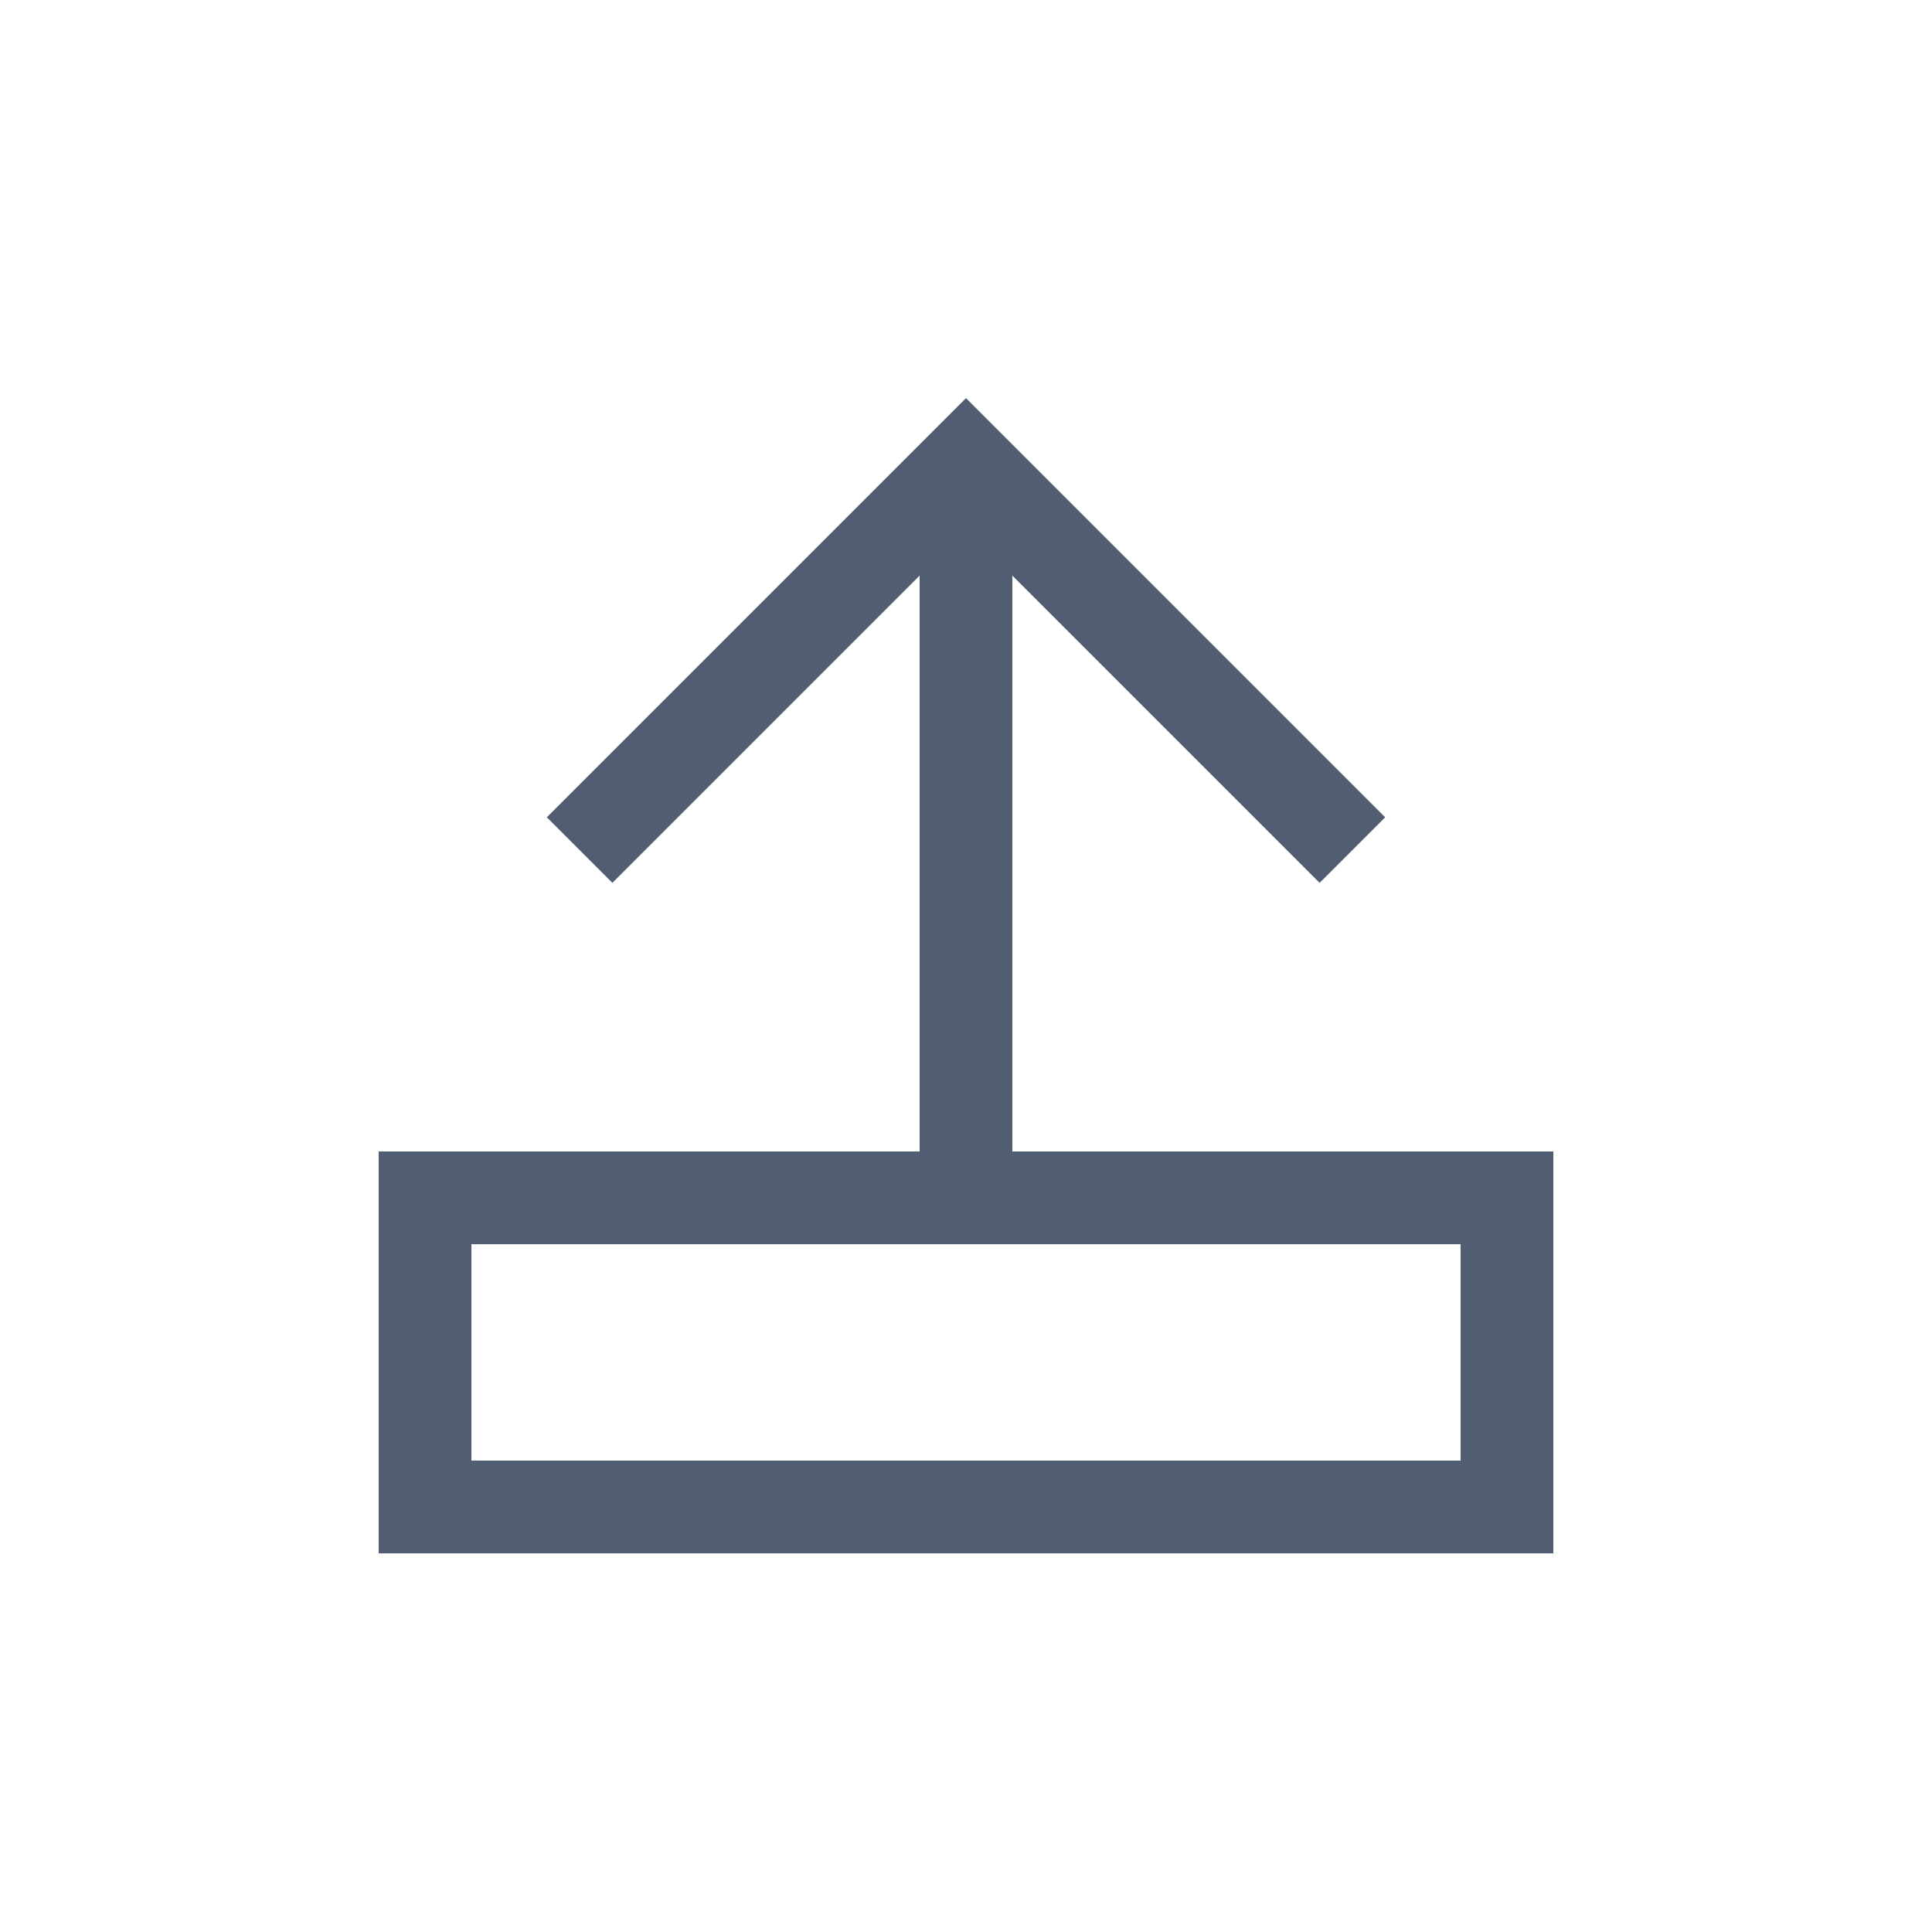 <svg width="25" height="25" viewBox="0 0 25 25" fill="none" xmlns="http://www.w3.org/2000/svg">
<path d="M12.5 6V15.5M5.5 15.5H19.5V19.5H5.5V15.5Z" stroke="#515E72" stroke-width="1.2"/>
<path d="M7.5 11L12.5 6L17.5 11" stroke="#515E72" stroke-width="1.2"/>
</svg>
